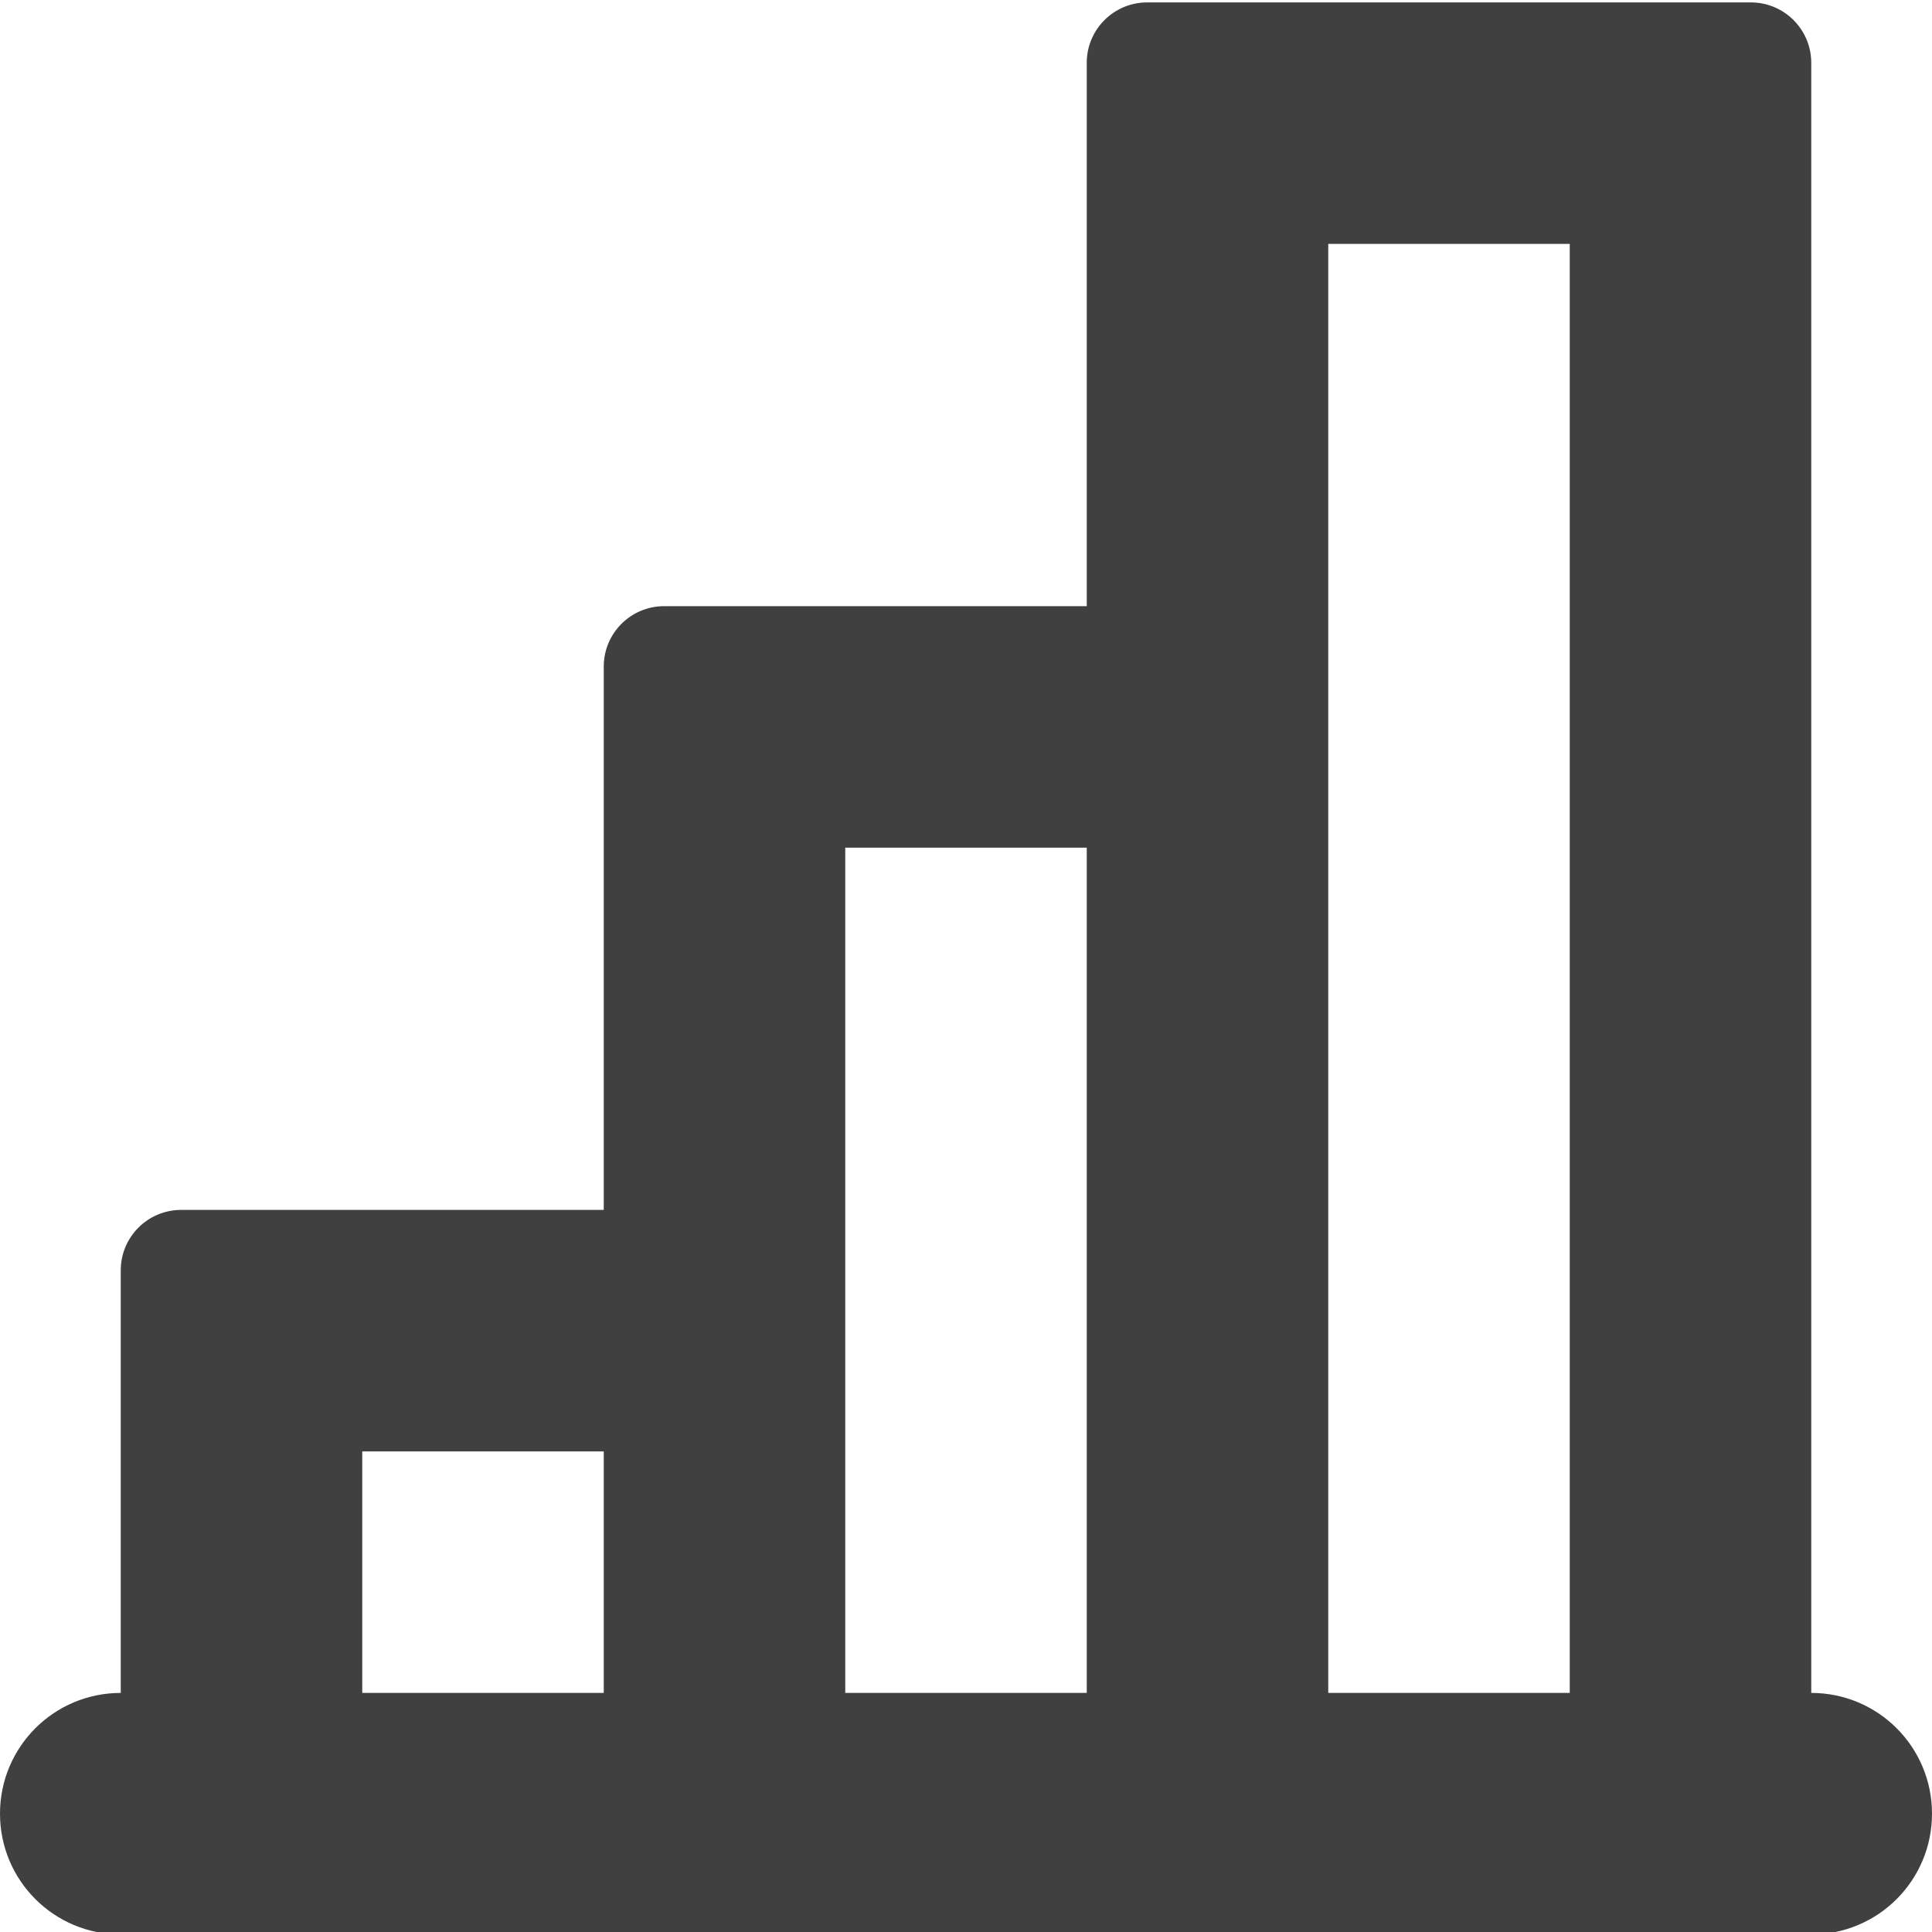 <?xml version="1.0" encoding="utf-8"?>
<!-- Generator: Adobe Illustrator 23.1.1, SVG Export Plug-In . SVG Version: 6.00 Build 0)  -->
<svg version="1.1" xmlns="http://www.w3.org/2000/svg" xmlns:xlink="http://www.w3.org/1999/xlink" x="0px" y="0px"
	 viewBox="0 0 16 16" style="enable-background:new 0 0 16 16;" xml:space="preserve">
<style type="text/css">
	.st0{display:none;}
	.st1{display:inline;}
	.st2{fill:#404040;}
	.st3{fill:#FFFFFF;}
	.st4{fill:none;}
	.st5{opacity:0.3;fill:none;}
	.st6{fill:#FF0000;}
	.st7{fill-rule:evenodd;clip-rule:evenodd;fill:#404040;}
	.st8{fill-rule:evenodd;clip-rule:evenodd;fill:#FFFFFF;}
	.st9{fill-rule:evenodd;clip-rule:evenodd;fill:#2867B2;}
	.st10{fill:#EE1376;}
	.st11{fill:#1DA1F2;}
	.st12{fill:#1877F2;}
	.st13{display:inline;fill:none;}
	.st14{display:inline;fill:#404040;}
	.st15{display:inline;opacity:0.3;fill:none;}
	.st16{display:inline;fill-rule:evenodd;clip-rule:evenodd;fill:#404040;}
	.st17{fill:none;stroke:#404040;stroke-width:2;stroke-linecap:round;}
</style>
<g id="Outter_Container" class="st0">
</g>
<g id="NEW" class="st0">
</g>
<g id="NEW_NO_Container">
	<g id="icon-graph_1_">
		<path class="st2" d="M15,14.02V0.52c0-0.276-0.224-0.5-0.5-0.5h-5C9.224,0.02,9,0.244,9,0.52v4.5H5.5
			C5.224,5.02,5,5.244,5,5.52v4.5H1.5c-0.276,0-0.5,0.224-0.5,0.5v3.5c-0.553,0-1,0.447-1,1s0.447,1,1,1V16.02h4h2h2h2h4
			v-0c0.553,0,1-0.447,1-1S15.553,14.02,15,14.02z M11,2.02h2v12h-2V5.52V2.02z M7,7.02h2v7H7V10.52V7.02z
			 M3,12.02h2v2H3V12.02z"/>
	</g>
</g>
</svg>
